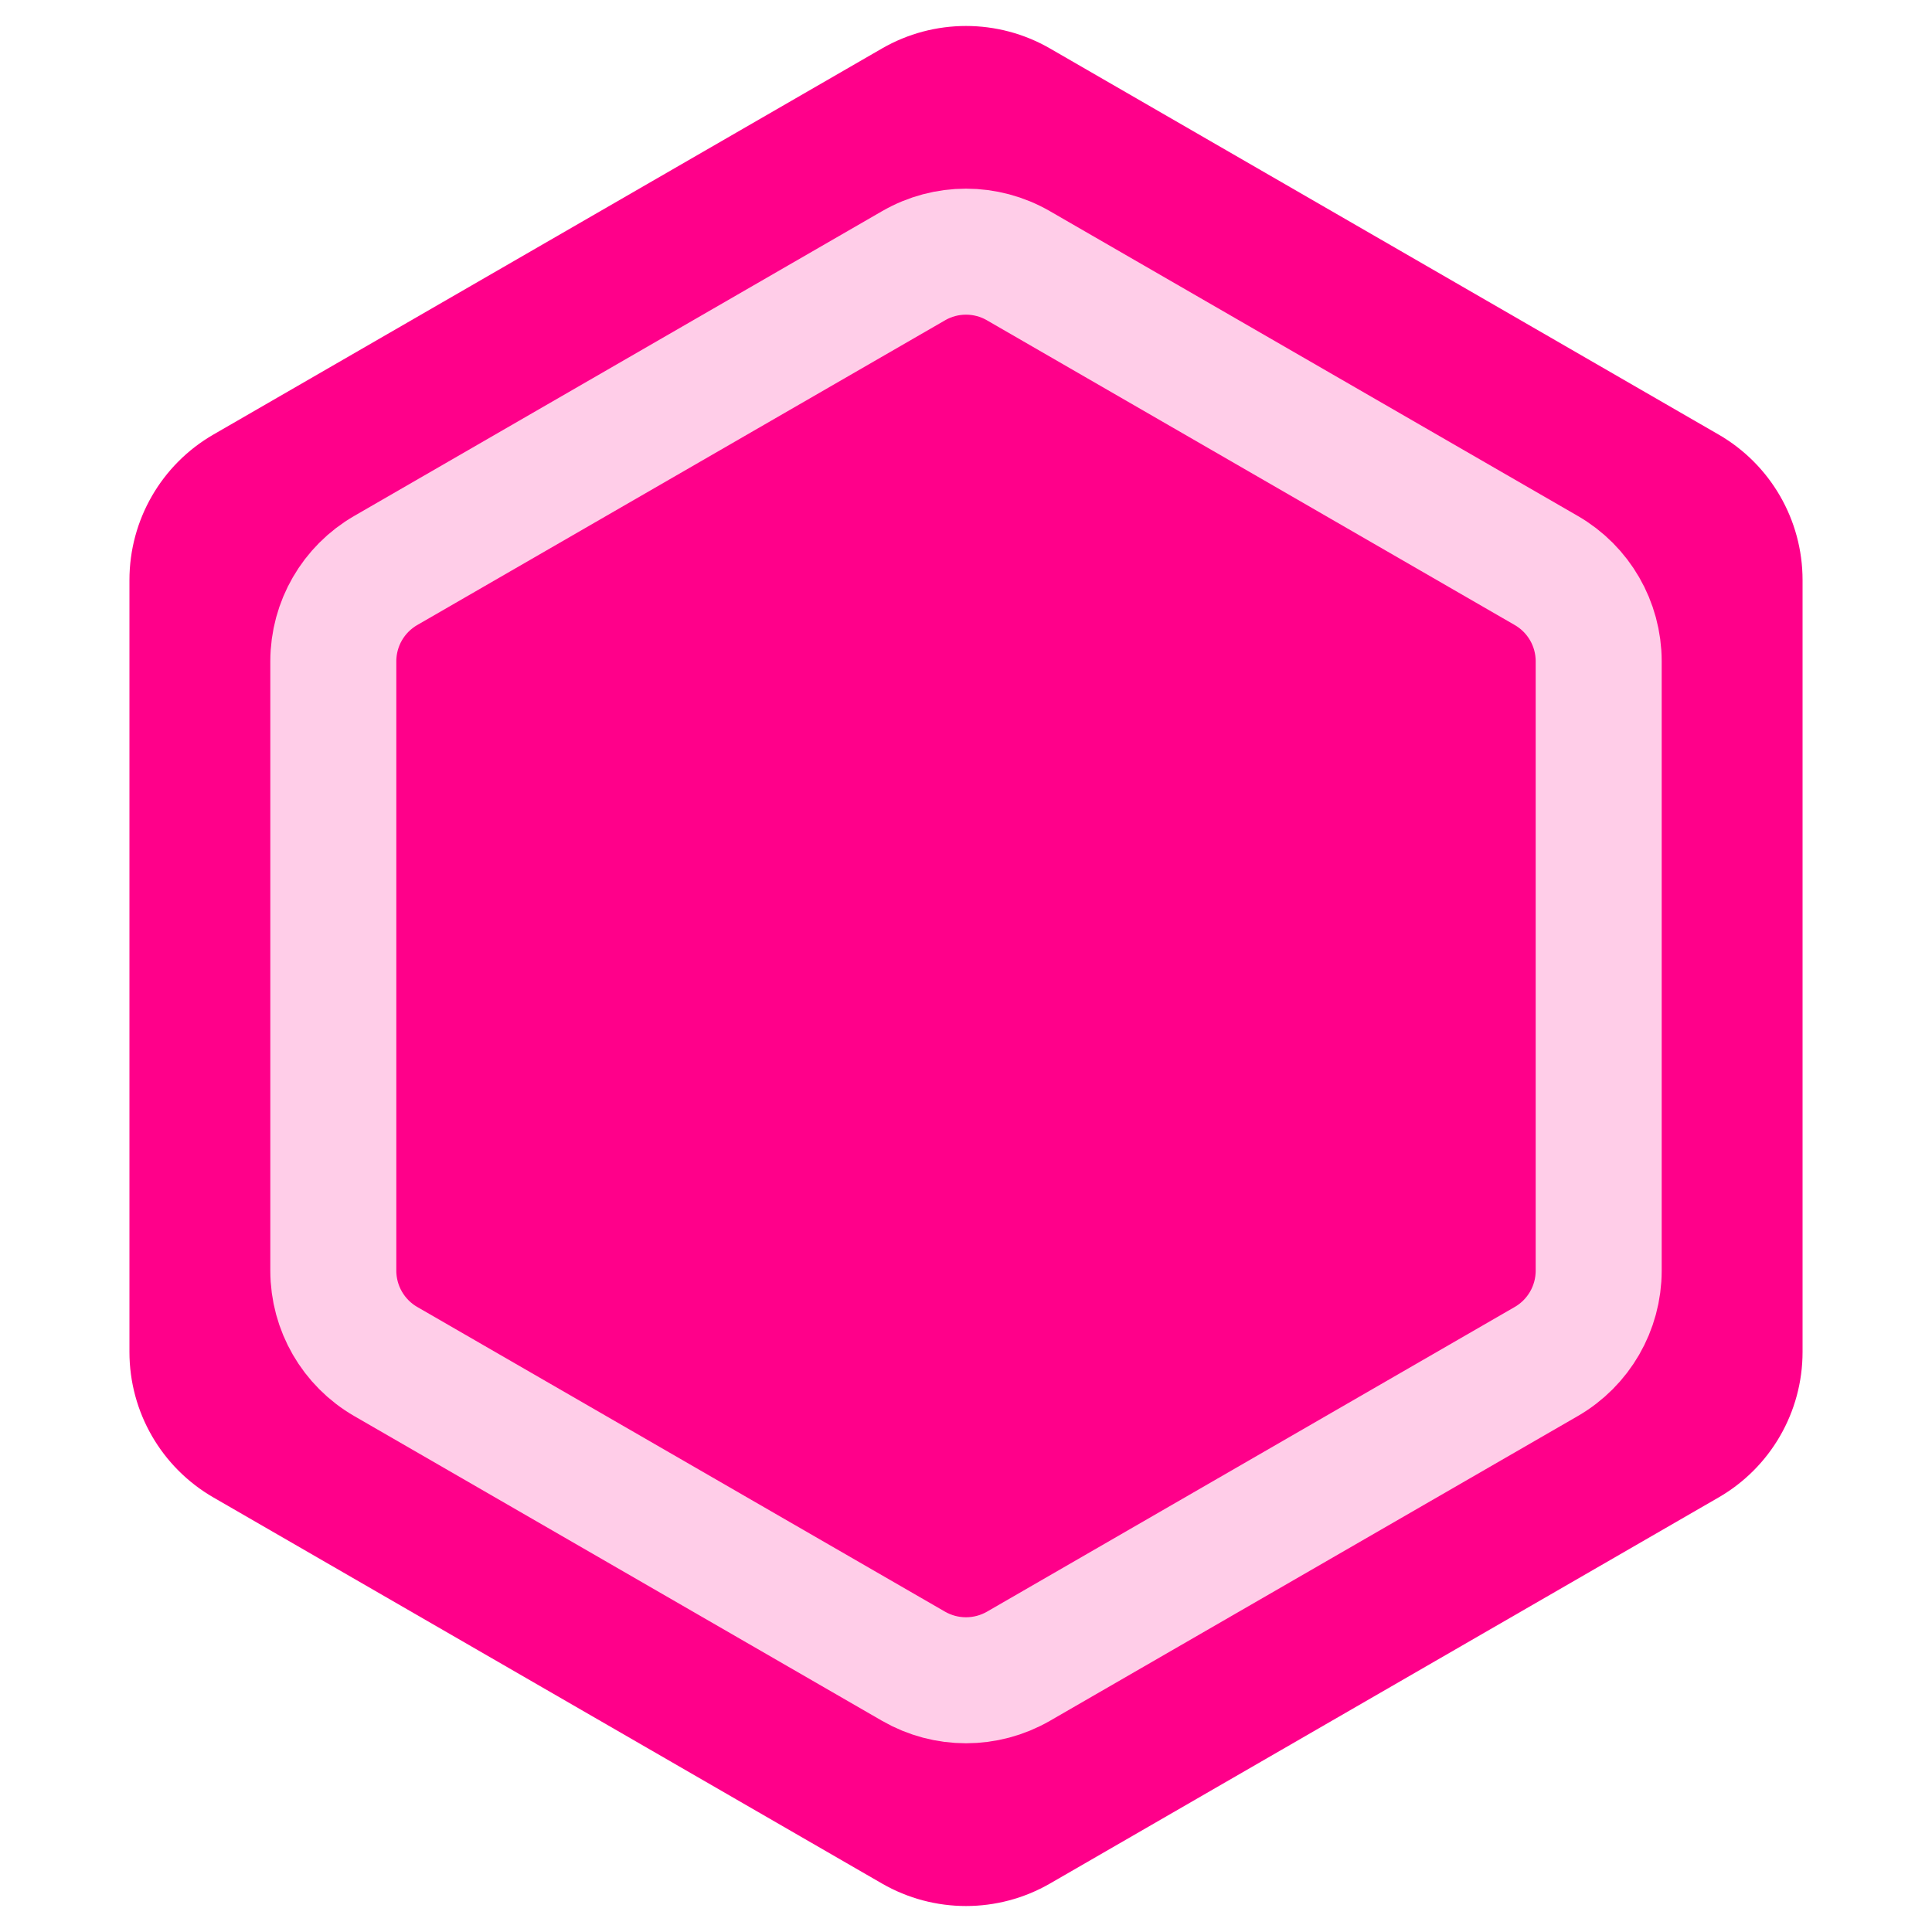 <svg width="23" height="23" viewBox="0 0 23 23" fill="none" xmlns="http://www.w3.org/2000/svg">
<path d="M10.5 0.577C11.119 0.22 11.881 0.22 12.5 0.577L20.459 5.173C21.078 5.53 21.459 6.19 21.459 6.905V16.095C21.459 16.81 21.078 17.47 20.459 17.827L12.5 22.423C11.881 22.78 11.119 22.78 10.5 22.423L2.541 17.827C1.922 17.47 1.541 16.81 1.541 16.095V6.905C1.541 6.19 1.922 5.53 2.541 5.173L10.5 0.577Z" fill="#FF008A"/>
<path d="M10.875 3.164C11.262 2.94 11.738 2.94 12.125 3.164L18.407 6.791C18.794 7.014 19.032 7.426 19.032 7.873V15.127C19.032 15.573 18.794 15.986 18.407 16.209L12.125 19.836C11.738 20.059 11.262 20.059 10.875 19.836L4.593 16.209C4.206 15.986 3.968 15.573 3.968 15.127V7.873C3.968 7.426 4.206 7.014 4.593 6.791L10.875 3.164Z" stroke="#FFCDE8" stroke-width="1.5"/>
</svg>
